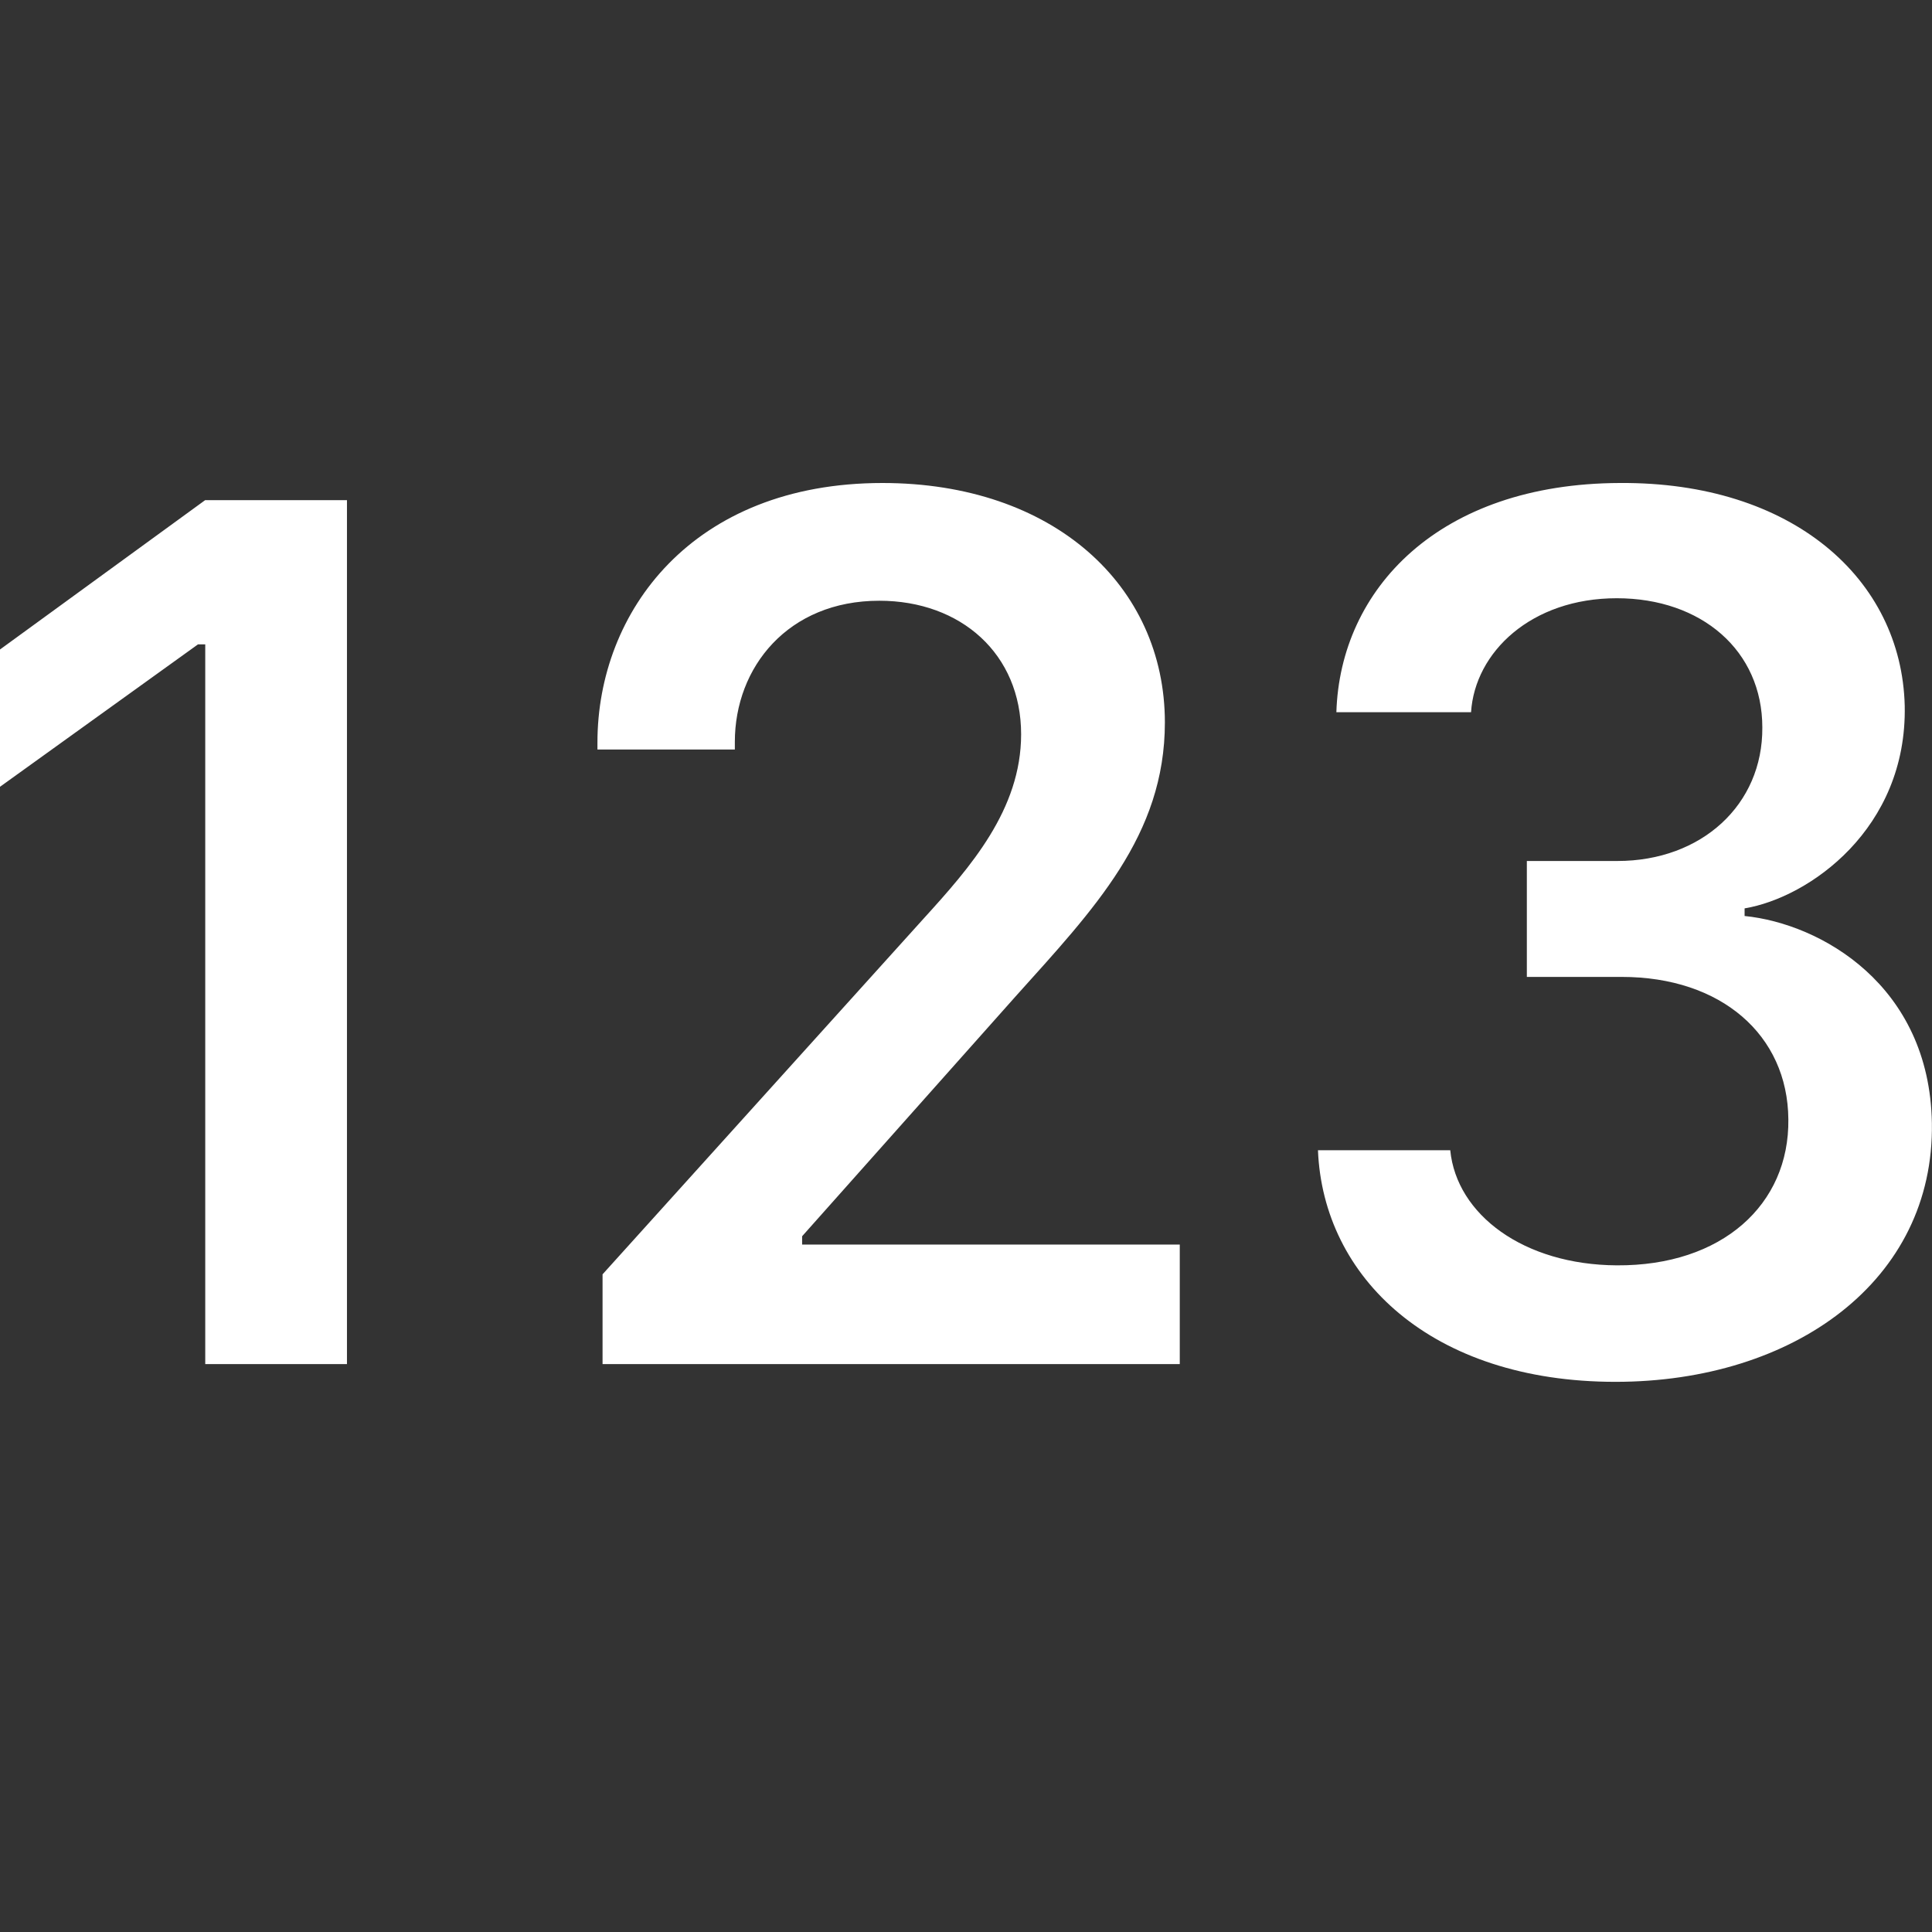 <svg width="17" height="17" viewBox="0 0 17 17" fill="none" xmlns="http://www.w3.org/2000/svg">
<rect x="0" y="0" width="17" height="17" fill="#333333" stroke="none"/>
<g id="Icon123">
<path id="Vector" d="M3.053 12.003V4.401H1.805L0 5.715V6.923L1.742 5.67H1.806V12.003H3.054H3.053ZM6.466 6.595V6.528C6.466 5.871 6.934 5.286 7.737 5.286C8.455 5.286 8.985 5.754 8.985 6.461C8.985 7.124 8.538 7.631 8.127 8.083L5.302 11.213V12.003H10.381V10.951H7.058V10.878L8.936 8.768C9.626 7.999 10.25 7.353 10.25 6.356C10.249 5.152 9.268 4.25 7.765 4.25C6.093 4.25 5.257 5.381 5.257 6.534V6.595H6.466ZM13.435 8.596H14.27C15.145 8.596 15.73 9.107 15.736 9.848C15.746 10.6 15.151 11.14 14.226 11.134C13.408 11.129 12.817 10.689 12.761 10.121H11.597C11.642 11.24 12.594 12.159 14.215 12.159C15.786 12.159 17.022 11.268 16.999 9.881C16.978 8.667 16.019 8.127 15.351 8.06V7.993C15.919 7.898 16.782 7.292 16.76 6.21C16.732 5.092 15.769 4.239 14.253 4.25C12.66 4.255 11.792 5.185 11.759 6.267H12.944C12.978 5.738 13.474 5.264 14.226 5.264C14.973 5.264 15.507 5.726 15.507 6.401C15.512 7.081 14.972 7.576 14.232 7.576H13.435V8.596Z" fill="white"/>
</g>
</svg>
